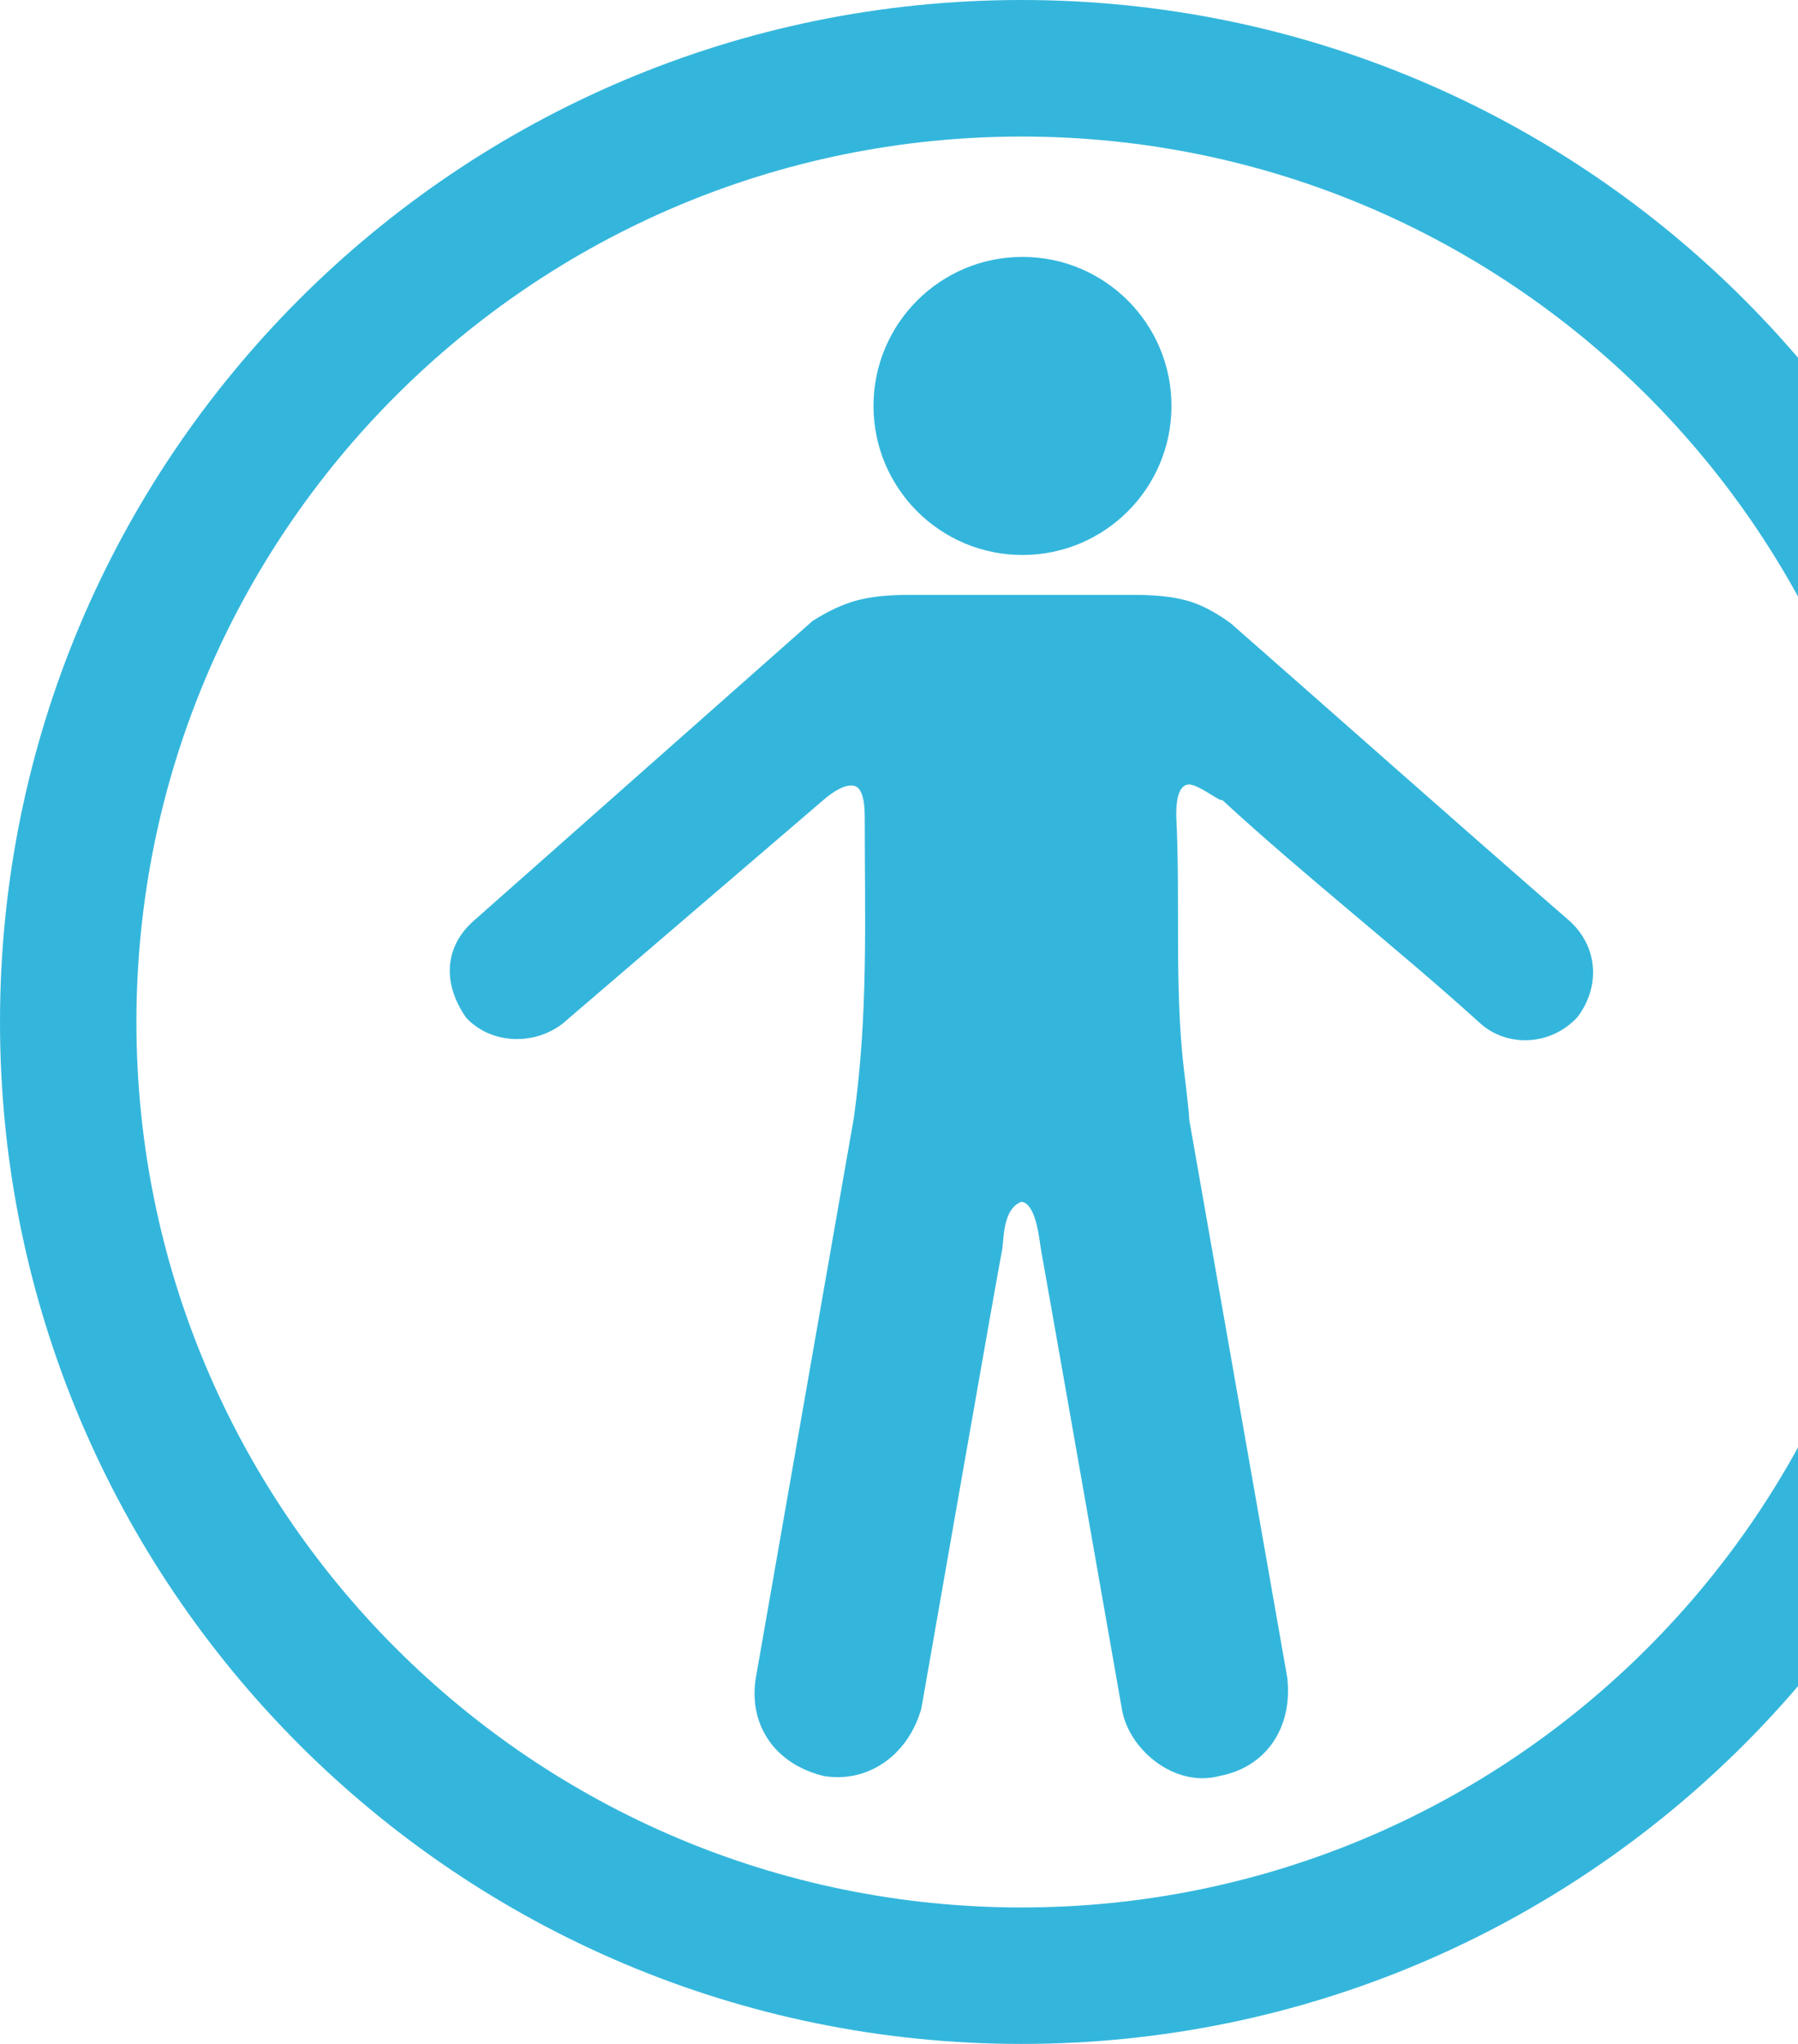<svg width="88" height="100" viewBox="0 0 88 100" fill="none" xmlns="http://www.w3.org/2000/svg">
<path d="M50 0C22.386 0 0 22.386 0 50C0 77.614 22.386 100 50 100C77.614 100 100 77.614 100 50C100 22.386 77.614 0 50 0ZM50 6.681C73.925 6.681 93.319 26.075 93.319 50C93.319 73.925 73.925 93.323 50 93.323C26.075 93.323 6.677 73.925 6.677 50C6.677 26.075 26.075 6.681 50 6.681ZM76.865 45.097C78.304 46.458 78.259 48.409 77.184 49.788C75.87 51.174 73.799 51.233 72.494 50.108C68.417 46.409 63.957 42.948 59.807 39.127C59.794 39.29 58.682 38.392 58.208 38.38C57.782 38.38 57.568 38.878 57.568 39.873C57.778 43.979 57.473 48.315 57.941 52.293C58.119 53.75 58.208 54.585 58.208 54.798L63.005 82.09C63.28 84.597 61.91 86.469 59.701 86.888C57.487 87.49 55.213 85.581 54.903 83.583C54.903 83.583 51.033 61.546 50.959 61.195C50.884 60.844 50.754 58.9 49.999 58.796C49.03 59.148 49.142 60.781 49.039 61.195C48.937 61.609 45.095 83.583 45.095 83.583C44.447 85.895 42.453 87.261 40.297 86.888C37.834 86.272 36.63 84.303 36.993 82.09L41.79 54.692C42.498 49.628 42.323 45.098 42.323 39.98C42.323 38.984 42.128 38.469 41.737 38.434C41.346 38.398 40.831 38.665 40.191 39.233L27.504 50.108C26.022 51.212 23.95 51.028 22.813 49.788C21.665 48.146 21.738 46.37 23.133 45.097L39.764 30.385C40.546 29.887 41.275 29.55 41.95 29.372C42.625 29.194 43.46 29.105 44.455 29.105H55.543C56.538 29.105 57.373 29.194 58.048 29.372C58.723 29.55 59.452 29.923 60.233 30.491C65.529 35.136 71.15 40.133 76.865 45.097V45.097ZM57.336 19.86C57.336 23.888 54.071 27.153 50.044 27.153C46.017 27.153 42.752 23.888 42.752 19.86C42.752 15.833 46.017 12.569 50.044 12.569C54.071 12.568 57.336 15.833 57.336 19.86V19.86Z" fill="#34B6DC"/>
</svg>
